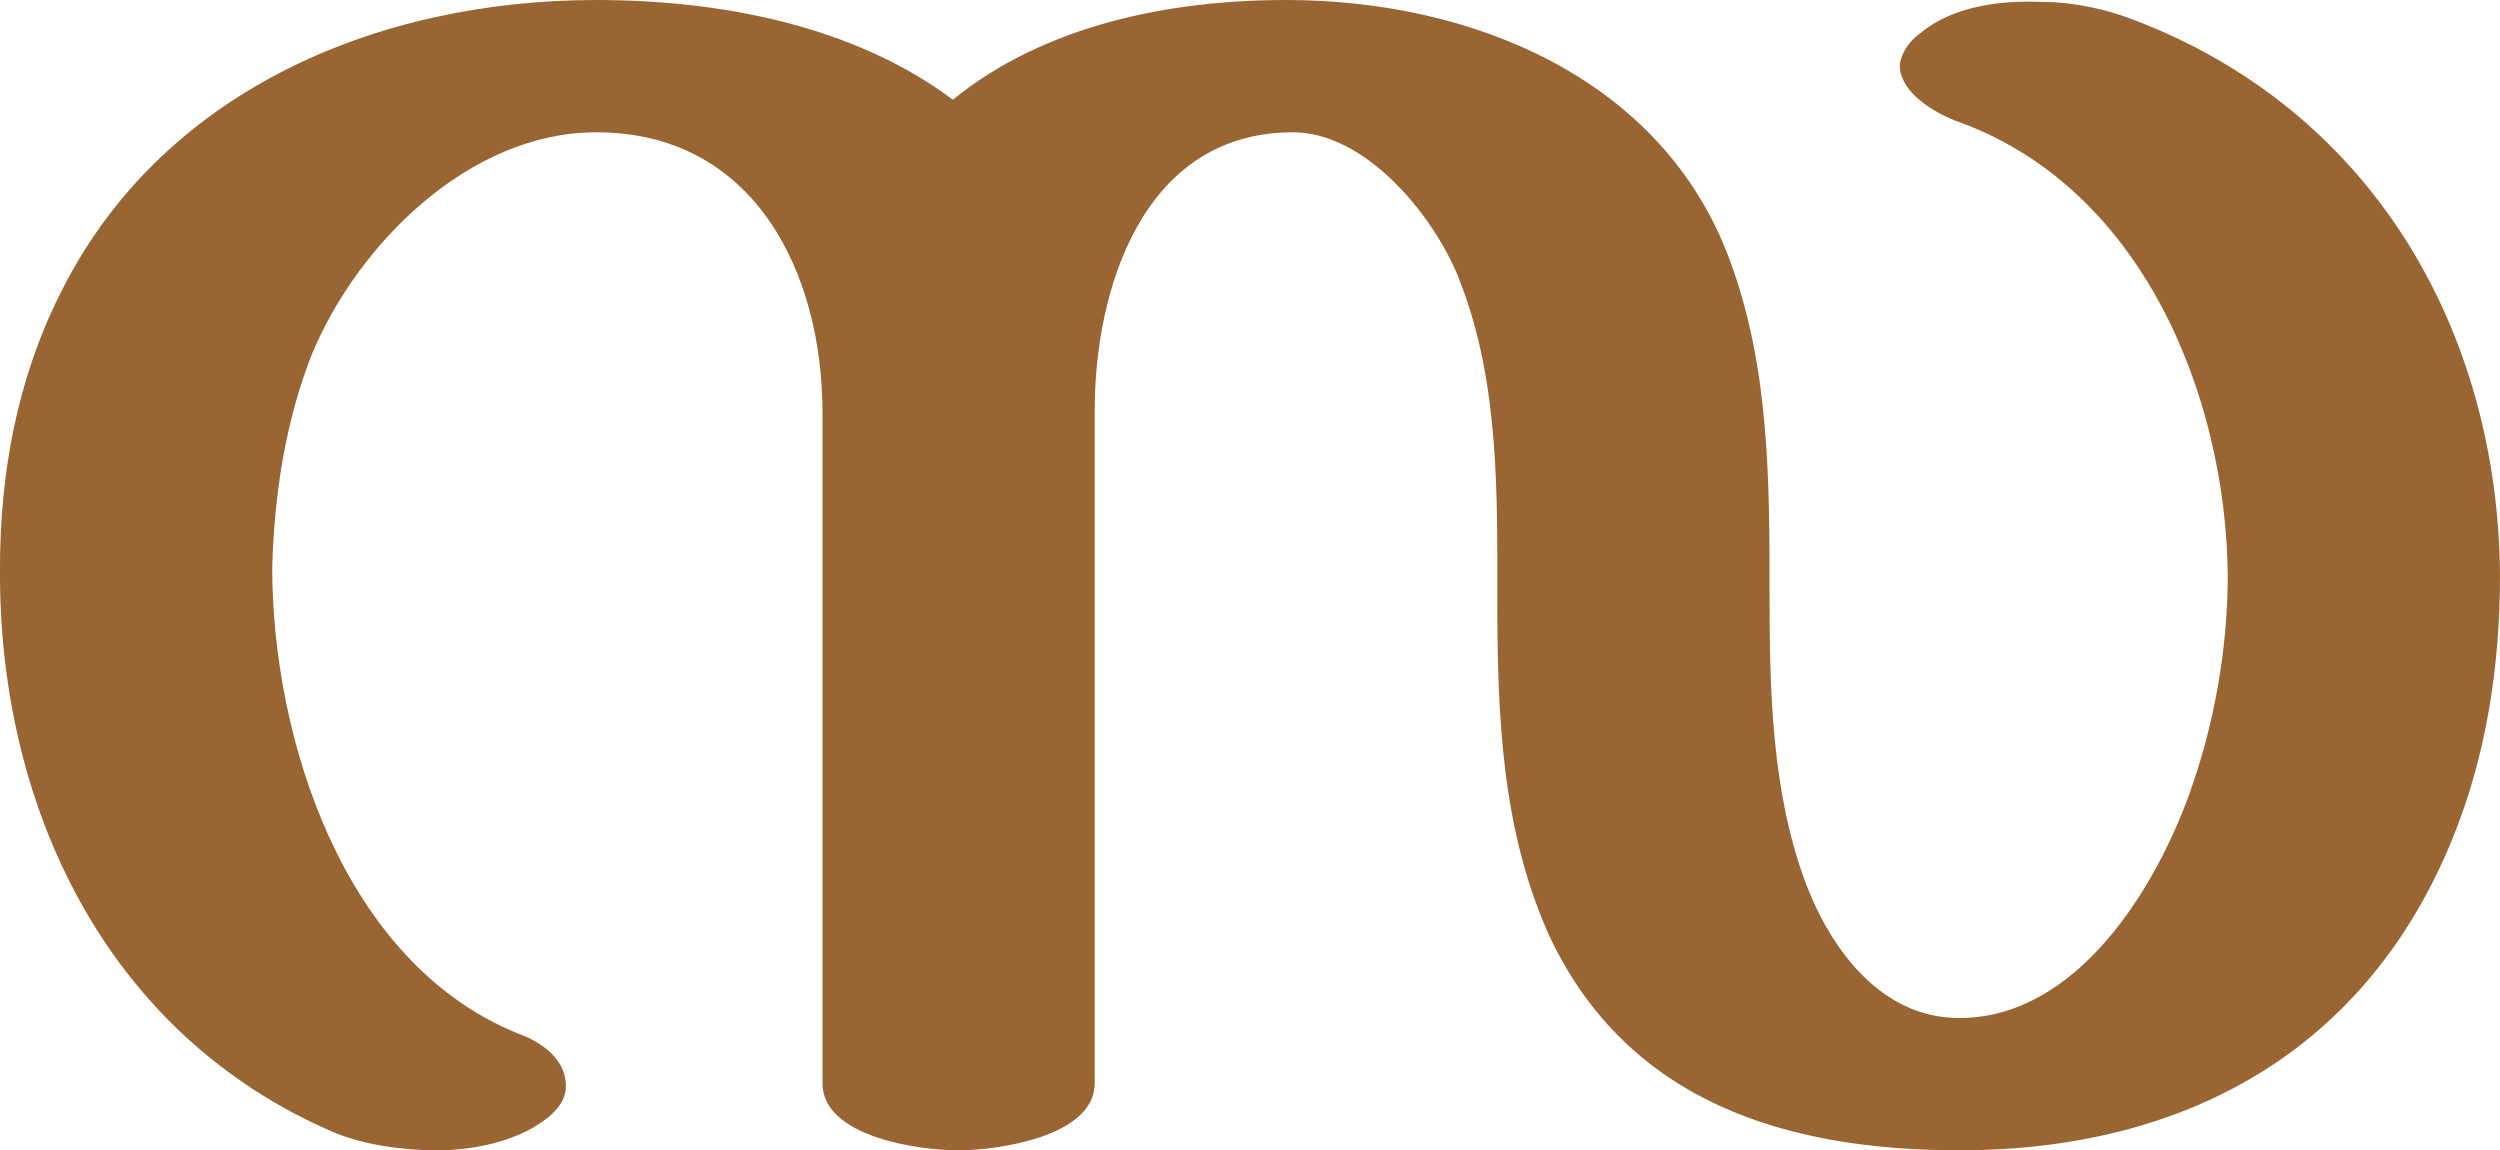 <?xml version="1.0" encoding="UTF-8"?>
<!DOCTYPE svg PUBLIC "-//W3C//DTD SVG 1.1//EN" "http://www.w3.org/Graphics/SVG/1.1/DTD/svg11.dtd">
<!-- Creator: CorelDRAW X8 -->
<svg xmlns="http://www.w3.org/2000/svg" xml:space="preserve" width="1304px" height="600px" version="1.1" style="shape-rendering:geometricPrecision; text-rendering:geometricPrecision; image-rendering:optimizeQuality; fill-rule:evenodd; clip-rule:evenodd"
viewBox="0 0 1304 600"
 xmlns:xlink="http://www.w3.org/1999/xlink">
 <defs>
  <style type="text/css">
   <![CDATA[
    .fil0 {fill:#996633;fill-rule:nonzero}
   ]]>
  </style>
 </defs>
 <g id="Layer_x0020_1">
  <path class="fil0" d="M497 52c48,-39 113,-52 174,-52 97,0 196,41 231,135 21,56 21,116 21,174 0,51 1,104 19,152 13,34 39,70 80,70 61,0 102,-67 120,-117 13,-36 20,-76 20,-114 -1,-94 -45,-203 -142,-237 -15,-6 -30,-17 -29,-30 1,-5 4,-11 11,-16 16,-13 39,-17 63,-16 17,0 34,4 47,9 125,47 191,162 192,290 0,47 -7,94 -25,138 -45,110 -139,162 -257,162 -90,0 -172,-25 -213,-110 -26,-56 -28,-118 -28,-178 0,-54 1,-112 -19,-164 -12,-33 -49,-80 -89,-79 -77,1 -102,82 -102,145l0 351c0,28 -51,35 -71,35 -21,0 -71,-7 -71,-35l0 -350c0,-72 -35,-146 -118,-146 -66,0 -124,58 -148,115 -14,35 -20,74 -21,112 0,89 37,206 128,243 14,5 24,14 25,25 1,7 -2,14 -12,21 -14,10 -35,15 -55,15 -19,0 -38,-3 -53,-9 -120,-51 -176,-171 -175,-295 0,-49 9,-98 31,-142 52,-106 165,-154 280,-154 64,0 134,13 186,52z"/>
 </g>
</svg>
